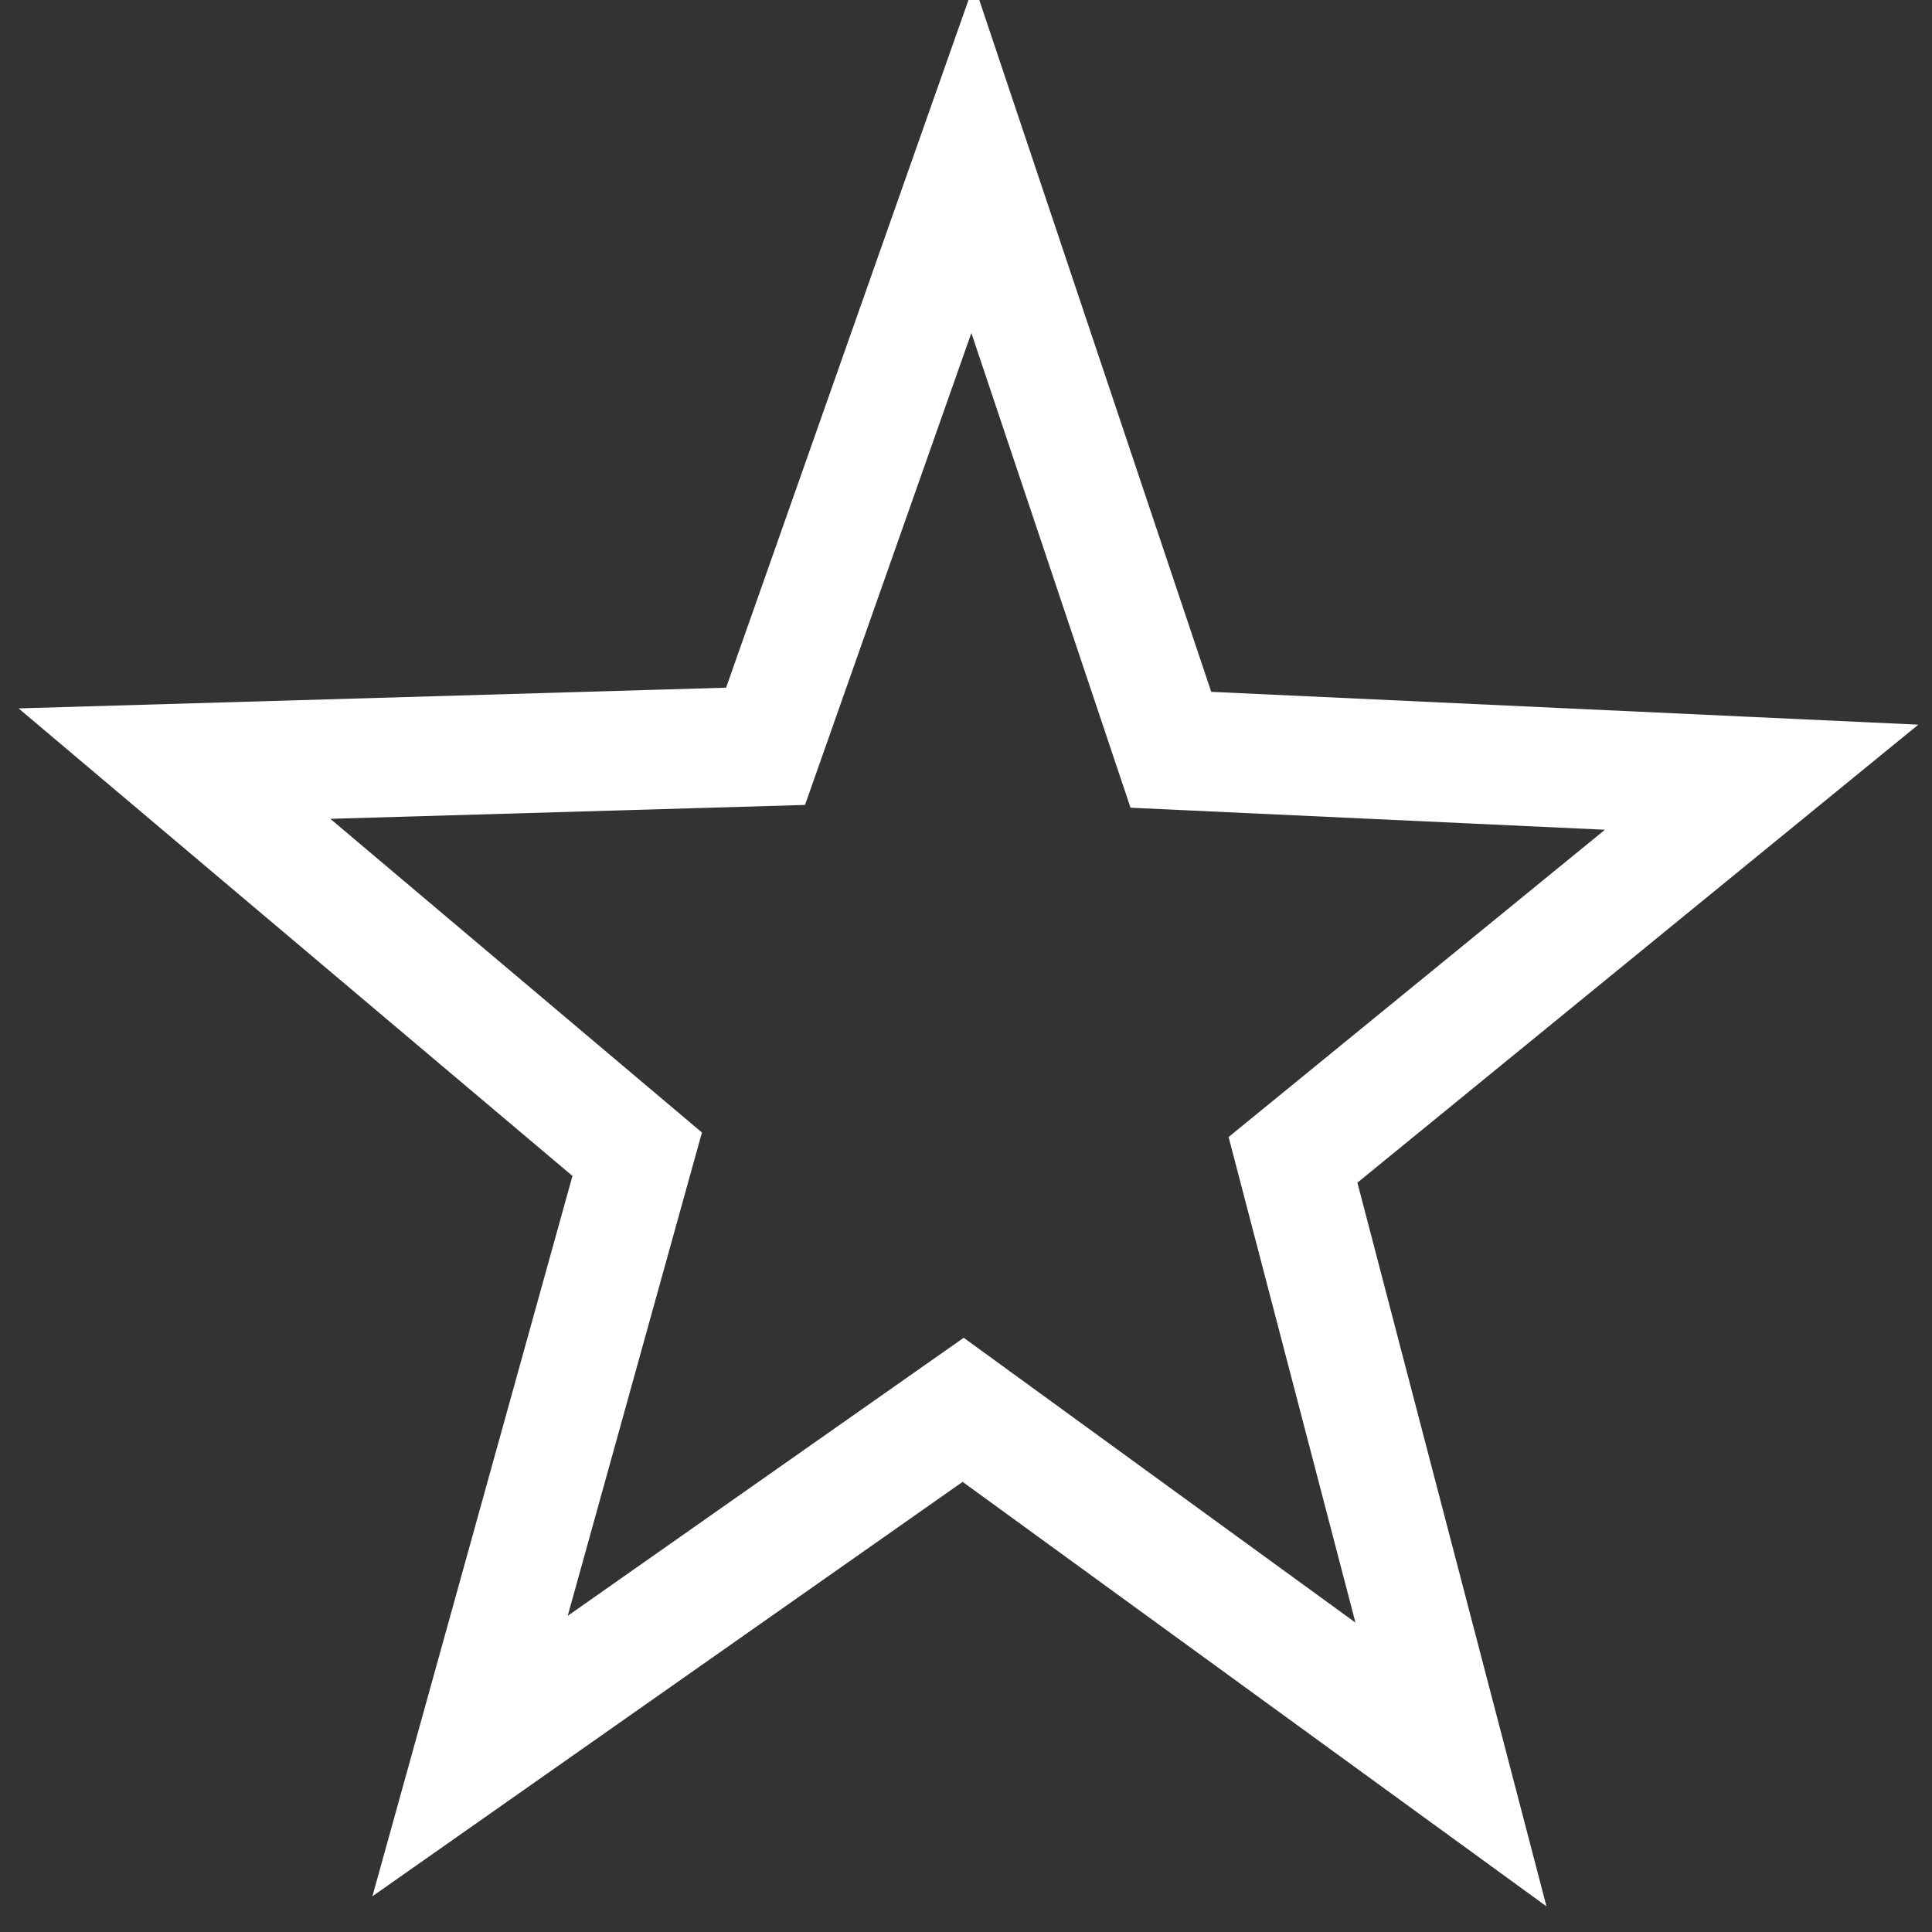 <?xml version="1.0" encoding="UTF-8" standalone="no"?>
<!-- Created with Inkscape (http://www.inkscape.org/) -->

<svg
   xmlns:dc="http://purl.org/dc/elements/1.1/"
   xmlns:cc="http://creativecommons.org/ns#"
   xmlns:rdf="http://www.w3.org/1999/02/22-rdf-syntax-ns#"
   xmlns:svg="http://www.w3.org/2000/svg"
   xmlns="http://www.w3.org/2000/svg"
   xmlns:sodipodi="http://sodipodi.sourceforge.net/DTD/sodipodi-0.dtd"
   xmlns:inkscape="http://www.inkscape.org/namespaces/inkscape"
   width="50"
   height="50"
   viewBox="0 0 13.229 13.229"
   version="1.1"
   id="svg2799"
   inkscape:version="0.92.2 (30a58d1, 2017-08-07)"
   sodipodi:docname="star.svg">
  <rect x="0" y="0" width="13.229" height="13.229" fill="#333333" stroke="none"/>
  <defs
     id="defs2793" />
  <sodipodi:namedview
     id="base"
     pagecolor="#ffffff"
     bordercolor="#666666"
     borderopacity="1.0"
     inkscape:pageopacity="0.0"
     inkscape:pageshadow="2"
     inkscape:zoom="2.8"
     inkscape:cx="141.02515"
     inkscape:cy="92.75374"
     inkscape:document-units="mm"
     inkscape:current-layer="layer1"
     showgrid="false"
     inkscape:lockguides="false"
     inkscape:pagecheckerboard="true"
     showborder="true"
     inkscape:window-width="1855"
     inkscape:window-height="1056"
     inkscape:window-x="65"
     inkscape:window-y="24"
     inkscape:window-maximized="1"
     units="px" />
  <g
     inkscape:label="Layer 1"
     inkscape:groupmode="layer"
     id="layer1"
     transform="translate(0,-283.771)">
    <path
       sodipodi:type="star"
       style="fill:none;fill-opacity:1;stroke:#ffffff;stroke-width:3.621;stroke-miterlimit:4;stroke-dasharray:none;stroke-opacity:1"
       id="path2807"
       sodipodi:sides="5"
       sodipodi:cx="26.930803"
       sodipodi:cy="274.60492"
       sodipodi:r1="26.824661"
       sodipodi:r2="11.083708"
       sodipodi:arg1="0.95054684"
       sodipodi:arg2="1.5788654"
       inkscape:flatsided="false"
       inkscape:rounded="0"
       inkscape:randomized="0"
       d="m 42.522,296.433 -15.681,-10.745 -15.852,10.49 5.373,-18.234 -14.876,-11.835 19.002,-0.524 6.659,-17.805 6.371,17.91 18.991,0.831 -15.065,11.593 z"
       inkscape:transform-center-x="-0.014244314"
       inkscape:transform-center-y="-0.56367685"
       transform="matrix(0.213,0,0,0.226,0.878,228.859)" />
  </g>
</svg>
